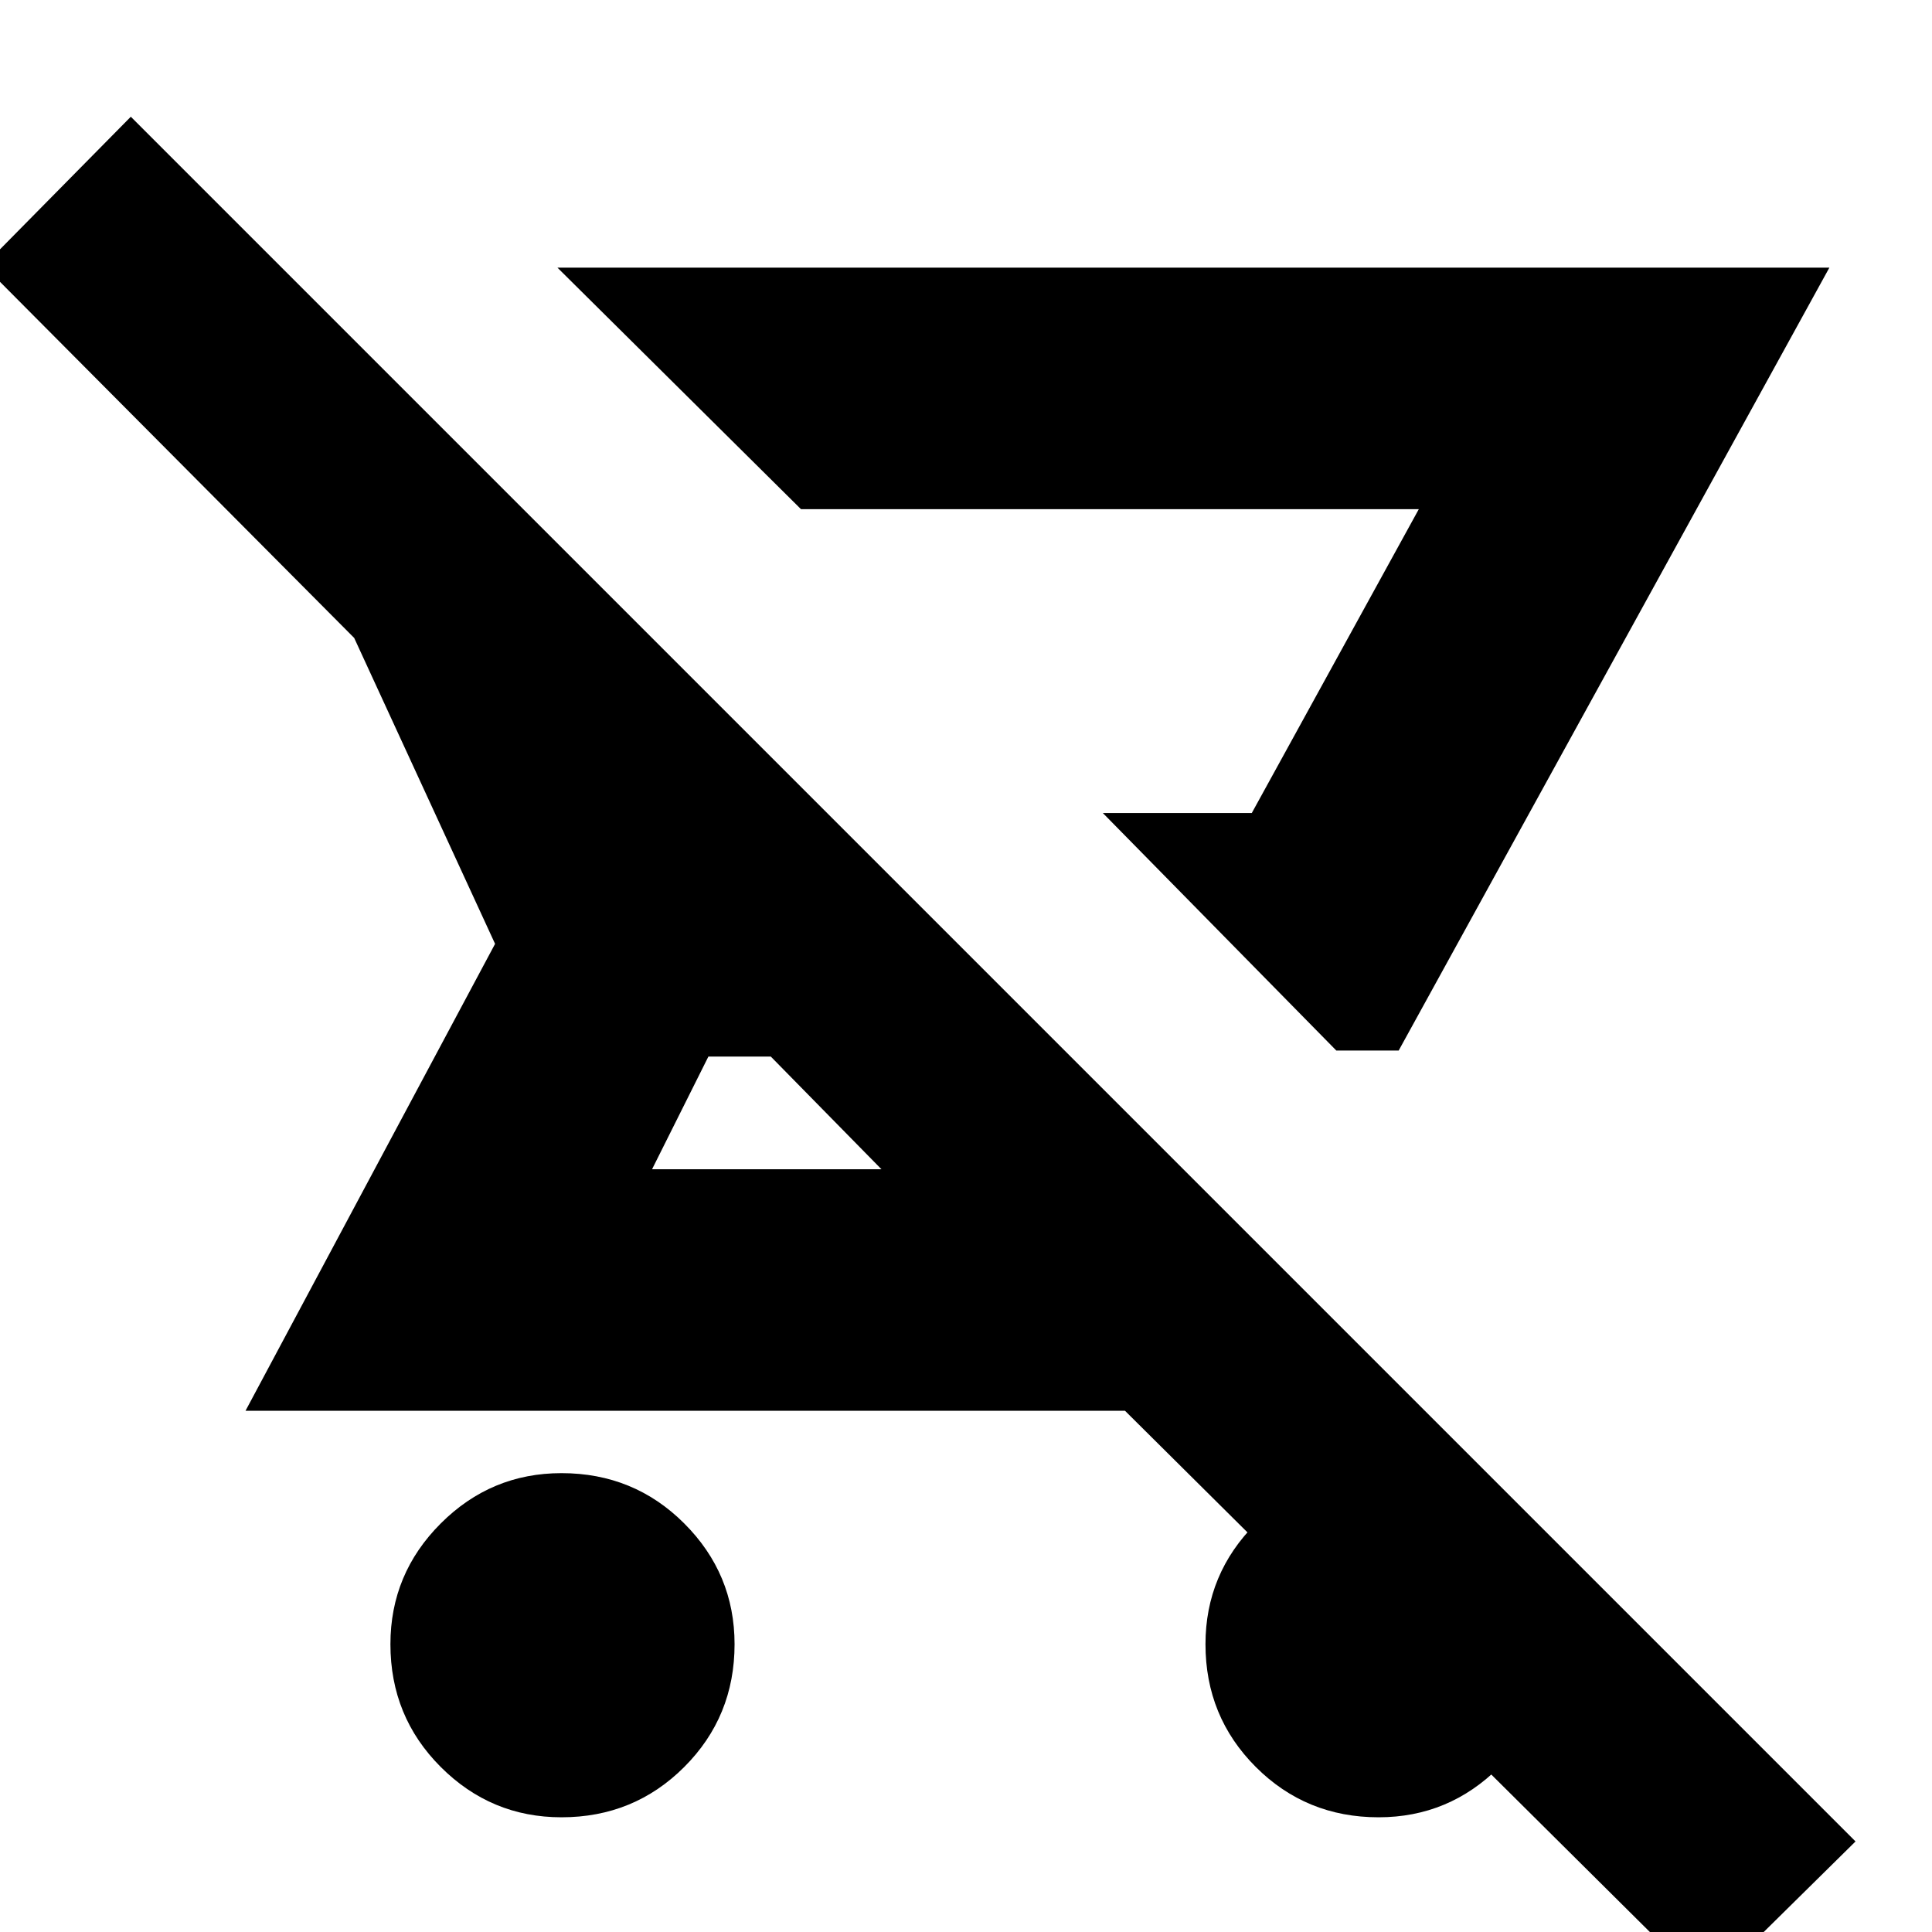 <svg xmlns="http://www.w3.org/2000/svg" height="24" width="24"><path d="m22.725 3.325-5.35 9.725H16.6l-2.9-2.95h1.85l2.075-3.775H9.95l-3.025-3Zm-15.75 19.25q-.875 0-1.5-.625t-.625-1.525q0-.875.625-1.5t1.5-.625q.9 0 1.525.625.625.625.625 1.5 0 .9-.625 1.525-.625.625-1.525.625ZM21.2 24.7l-7.225-7.175H3.05l3.1-5.8-1.75-3.8L-.2 3.3l1.825-1.85L23.05 22.875ZM10.95 14.525l-1.375-1.4H8.8l-.7 1.4ZM13.7 10.1h1.85-1.85Zm3.425 12.475q-.9 0-1.525-.625-.625-.625-.625-1.525 0-.875.625-1.5t1.525-.625q.875 0 1.5.625t.625 1.5q0 .9-.625 1.525-.625.625-1.5.625Z"/></svg>